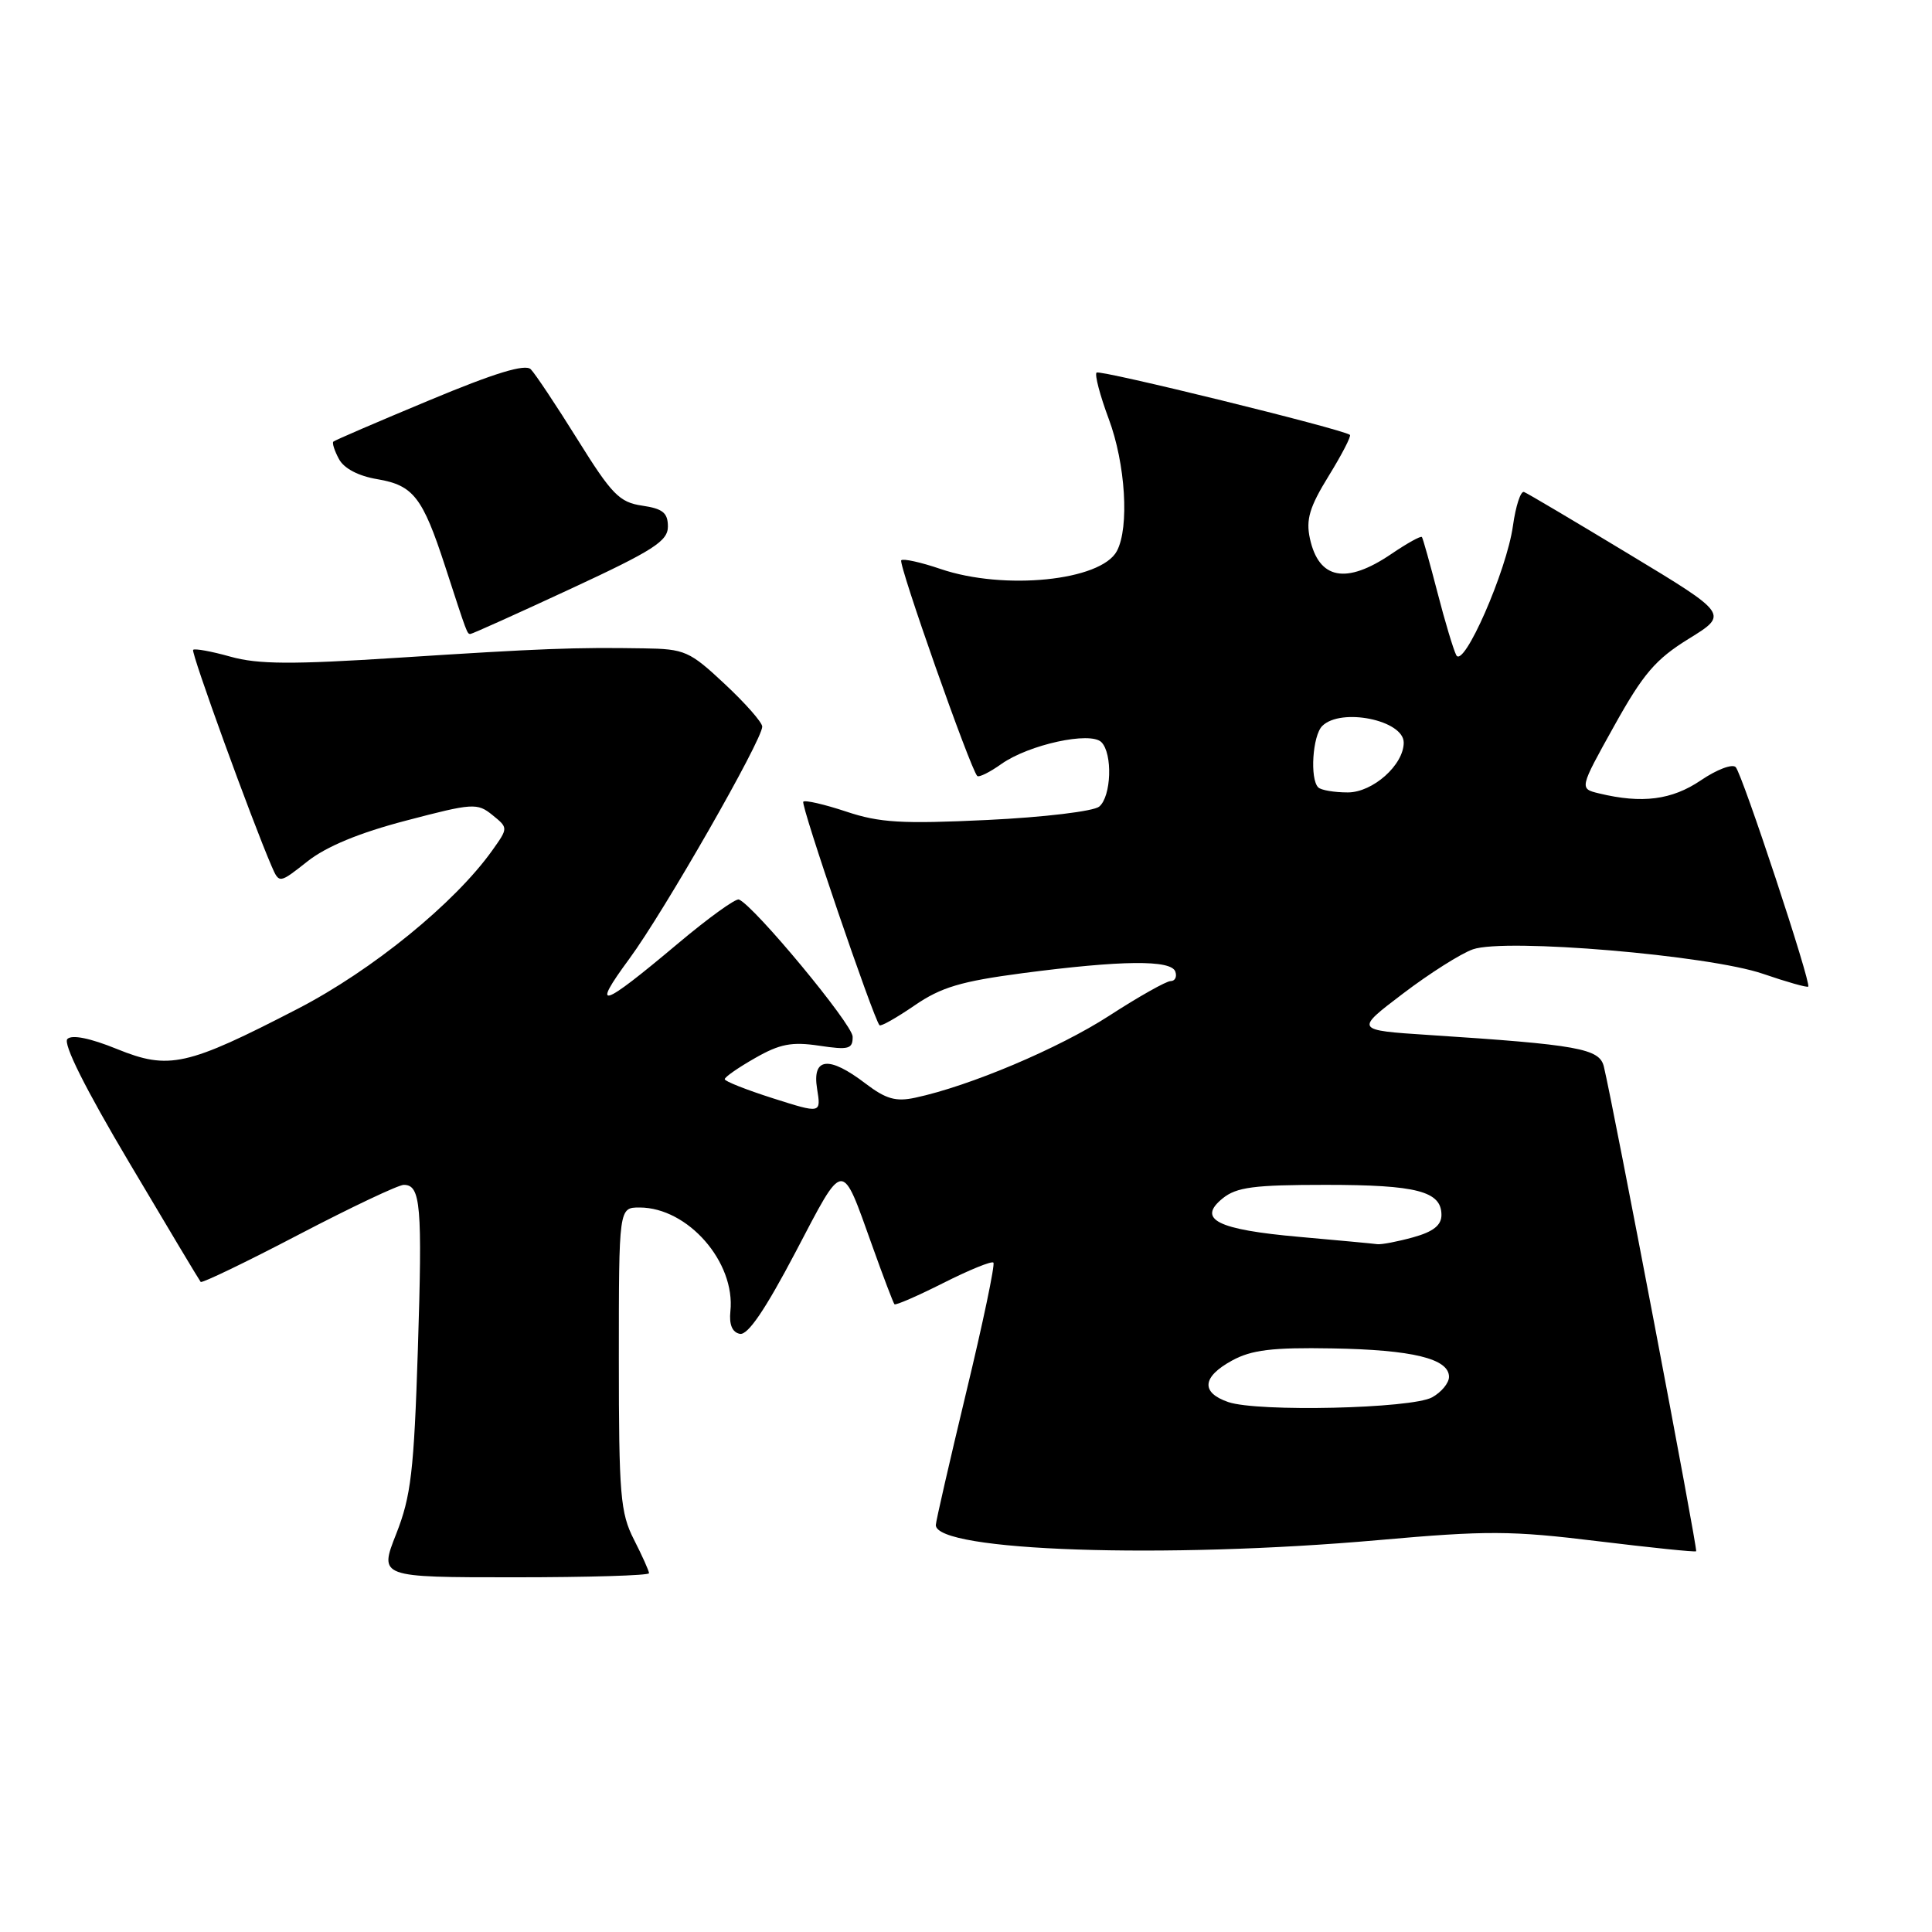 <?xml version="1.0" encoding="UTF-8" standalone="no"?>
<!DOCTYPE svg PUBLIC "-//W3C//DTD SVG 1.1//EN" "http://www.w3.org/Graphics/SVG/1.1/DTD/svg11.dtd" >
<svg xmlns="http://www.w3.org/2000/svg" xmlns:xlink="http://www.w3.org/1999/xlink" version="1.1" viewBox="0 0 256 256">
 <g >
 <path fill="currentColor"
d=" M 86.00 208.46 C 86.00 208.16 85.10 206.16 84.00 204.00 C 82.20 200.47 82.00 198.11 82.00 180.04 C 82.00 160.00 82.00 160.00 84.75 160.00 C 91.15 160.01 97.47 167.24 96.78 173.76 C 96.60 175.51 97.02 176.54 98.03 176.74 C 99.08 176.96 101.37 173.60 105.42 165.90 C 111.93 153.50 111.44 153.54 115.59 165.11 C 117.04 169.17 118.36 172.64 118.52 172.82 C 118.67 172.99 121.59 171.72 125.00 170.00 C 128.41 168.28 131.40 167.06 131.63 167.30 C 131.87 167.54 130.25 175.27 128.03 184.48 C 125.82 193.70 124.00 201.61 124.00 202.08 C 124.00 205.55 154.33 206.58 182.67 204.07 C 197.05 202.79 200.25 202.81 211.67 204.21 C 218.73 205.07 224.61 205.68 224.75 205.55 C 224.98 205.35 213.80 146.66 212.52 141.33 C 211.95 138.94 209.15 138.43 189.32 137.14 C 179.52 136.50 179.52 136.50 185.91 131.65 C 189.42 128.98 193.59 126.34 195.17 125.79 C 199.46 124.29 226.45 126.57 233.62 129.04 C 236.76 130.12 239.45 130.88 239.60 130.73 C 240.03 130.31 230.87 102.59 229.99 101.65 C 229.55 101.18 227.47 101.97 225.37 103.40 C 221.53 106.00 217.59 106.51 211.88 105.13 C 209.26 104.50 209.26 104.50 213.88 96.20 C 217.74 89.26 219.37 87.36 223.77 84.64 C 229.04 81.39 229.04 81.39 215.89 73.45 C 208.66 69.08 202.39 65.36 201.94 65.19 C 201.50 65.02 200.84 67.04 200.47 69.69 C 199.64 75.64 193.93 88.67 192.96 86.81 C 192.59 86.09 191.46 82.35 190.47 78.50 C 189.47 74.65 188.55 71.35 188.41 71.16 C 188.27 70.97 186.44 71.99 184.35 73.41 C 178.37 77.47 174.75 76.78 173.57 71.36 C 173.02 68.84 173.52 67.18 176.06 63.06 C 177.81 60.22 179.07 57.78 178.87 57.62 C 177.84 56.85 145.72 48.95 145.30 49.37 C 145.03 49.64 145.75 52.38 146.90 55.47 C 149.14 61.44 149.66 69.90 147.99 73.02 C 145.88 76.96 133.05 78.26 124.62 75.39 C 122.02 74.50 119.68 73.99 119.42 74.24 C 118.99 74.67 128.59 101.92 129.49 102.82 C 129.71 103.04 131.15 102.33 132.69 101.23 C 136.33 98.66 144.48 96.88 145.94 98.34 C 147.45 99.85 147.26 105.54 145.65 106.88 C 144.89 107.50 138.34 108.29 130.84 108.65 C 119.51 109.19 116.56 109.02 112.13 107.54 C 109.24 106.58 106.68 105.99 106.44 106.23 C 106.06 106.61 115.73 134.95 116.54 135.85 C 116.72 136.04 118.80 134.86 121.18 133.23 C 124.70 130.81 127.34 130.03 135.50 128.95 C 148.63 127.23 155.21 127.16 155.74 128.75 C 155.98 129.44 155.69 130.00 155.11 130.00 C 154.54 130.00 150.86 132.07 146.96 134.60 C 140.26 138.93 128.49 143.91 121.28 145.45 C 118.70 146.01 117.39 145.63 114.68 143.57 C 109.82 139.86 107.59 140.11 108.27 144.28 C 108.80 147.56 108.80 147.56 102.42 145.53 C 98.91 144.41 96.04 143.28 96.03 143.00 C 96.02 142.72 97.83 141.46 100.05 140.20 C 103.33 138.32 104.92 138.02 108.54 138.56 C 112.47 139.15 113.00 139.00 112.98 137.36 C 112.96 135.72 99.92 120.00 97.91 119.19 C 97.48 119.02 93.84 121.65 89.82 125.03 C 79.60 133.62 78.23 134.05 83.40 127.03 C 88.00 120.78 101.00 98.06 101.00 96.28 C 101.00 95.72 98.77 93.19 96.04 90.64 C 91.37 86.27 90.75 85.99 85.29 85.91 C 76.20 85.76 71.72 85.93 52.81 87.15 C 38.68 88.06 34.20 88.04 30.53 87.01 C 28.01 86.30 25.78 85.90 25.59 86.11 C 25.28 86.45 33.35 108.67 36.00 114.80 C 37.00 117.09 37.00 117.09 40.75 114.13 C 43.25 112.16 47.61 110.35 53.82 108.73 C 62.65 106.41 63.24 106.37 65.24 107.99 C 67.35 109.70 67.35 109.70 65.23 112.68 C 60.27 119.65 49.33 128.56 39.47 133.66 C 24.75 141.27 22.39 141.80 15.50 139.00 C 11.93 137.55 9.53 137.07 8.93 137.67 C 8.32 138.28 11.31 144.26 17.13 154.06 C 22.16 162.55 26.42 169.66 26.59 169.86 C 26.75 170.06 32.59 167.25 39.55 163.61 C 46.52 159.97 52.79 157.00 53.50 157.00 C 55.75 157.00 55.98 159.67 55.37 178.79 C 54.85 194.98 54.46 198.27 52.50 203.25 C 50.23 209.00 50.23 209.00 68.12 209.00 C 77.95 209.00 86.00 208.76 86.00 208.46 Z  M 75.62 78.02 C 86.59 72.93 88.50 71.70 88.50 69.77 C 88.50 67.95 87.82 67.40 85.09 67.00 C 82.08 66.56 81.07 65.53 76.53 58.24 C 73.70 53.70 70.91 49.51 70.33 48.93 C 69.59 48.19 65.56 49.42 56.89 53.04 C 50.07 55.88 44.35 58.34 44.17 58.52 C 43.99 58.69 44.32 59.73 44.91 60.82 C 45.57 62.07 47.49 63.08 50.03 63.50 C 54.77 64.31 56.00 65.89 58.97 75.00 C 61.94 84.13 61.89 84.00 62.34 84.00 C 62.56 84.00 68.54 81.31 75.62 78.02 Z  M 162.75 185.78 C 159.09 184.52 159.28 182.45 163.25 180.28 C 165.82 178.87 168.58 178.53 176.50 178.67 C 187.16 178.85 192.00 180.03 192.00 182.44 C 192.00 183.26 190.99 184.48 189.75 185.16 C 187.01 186.65 166.66 187.12 162.75 185.78 Z  M 172.14 163.89 C 161.28 162.93 158.58 161.57 162.01 158.79 C 163.85 157.30 166.15 157.00 175.68 157.00 C 187.75 157.00 191.00 157.85 191.00 160.99 C 191.00 162.35 189.92 163.21 187.25 163.95 C 185.19 164.52 183.05 164.93 182.50 164.86 C 181.95 164.78 177.29 164.35 172.14 163.89 Z  M 174.67 104.33 C 173.55 103.21 173.92 97.48 175.20 96.20 C 177.67 93.73 186.00 95.42 186.00 98.40 C 186.00 101.35 181.91 105.00 178.59 105.00 C 176.80 105.00 175.03 104.70 174.67 104.33 Z "/>
</g>
</svg>